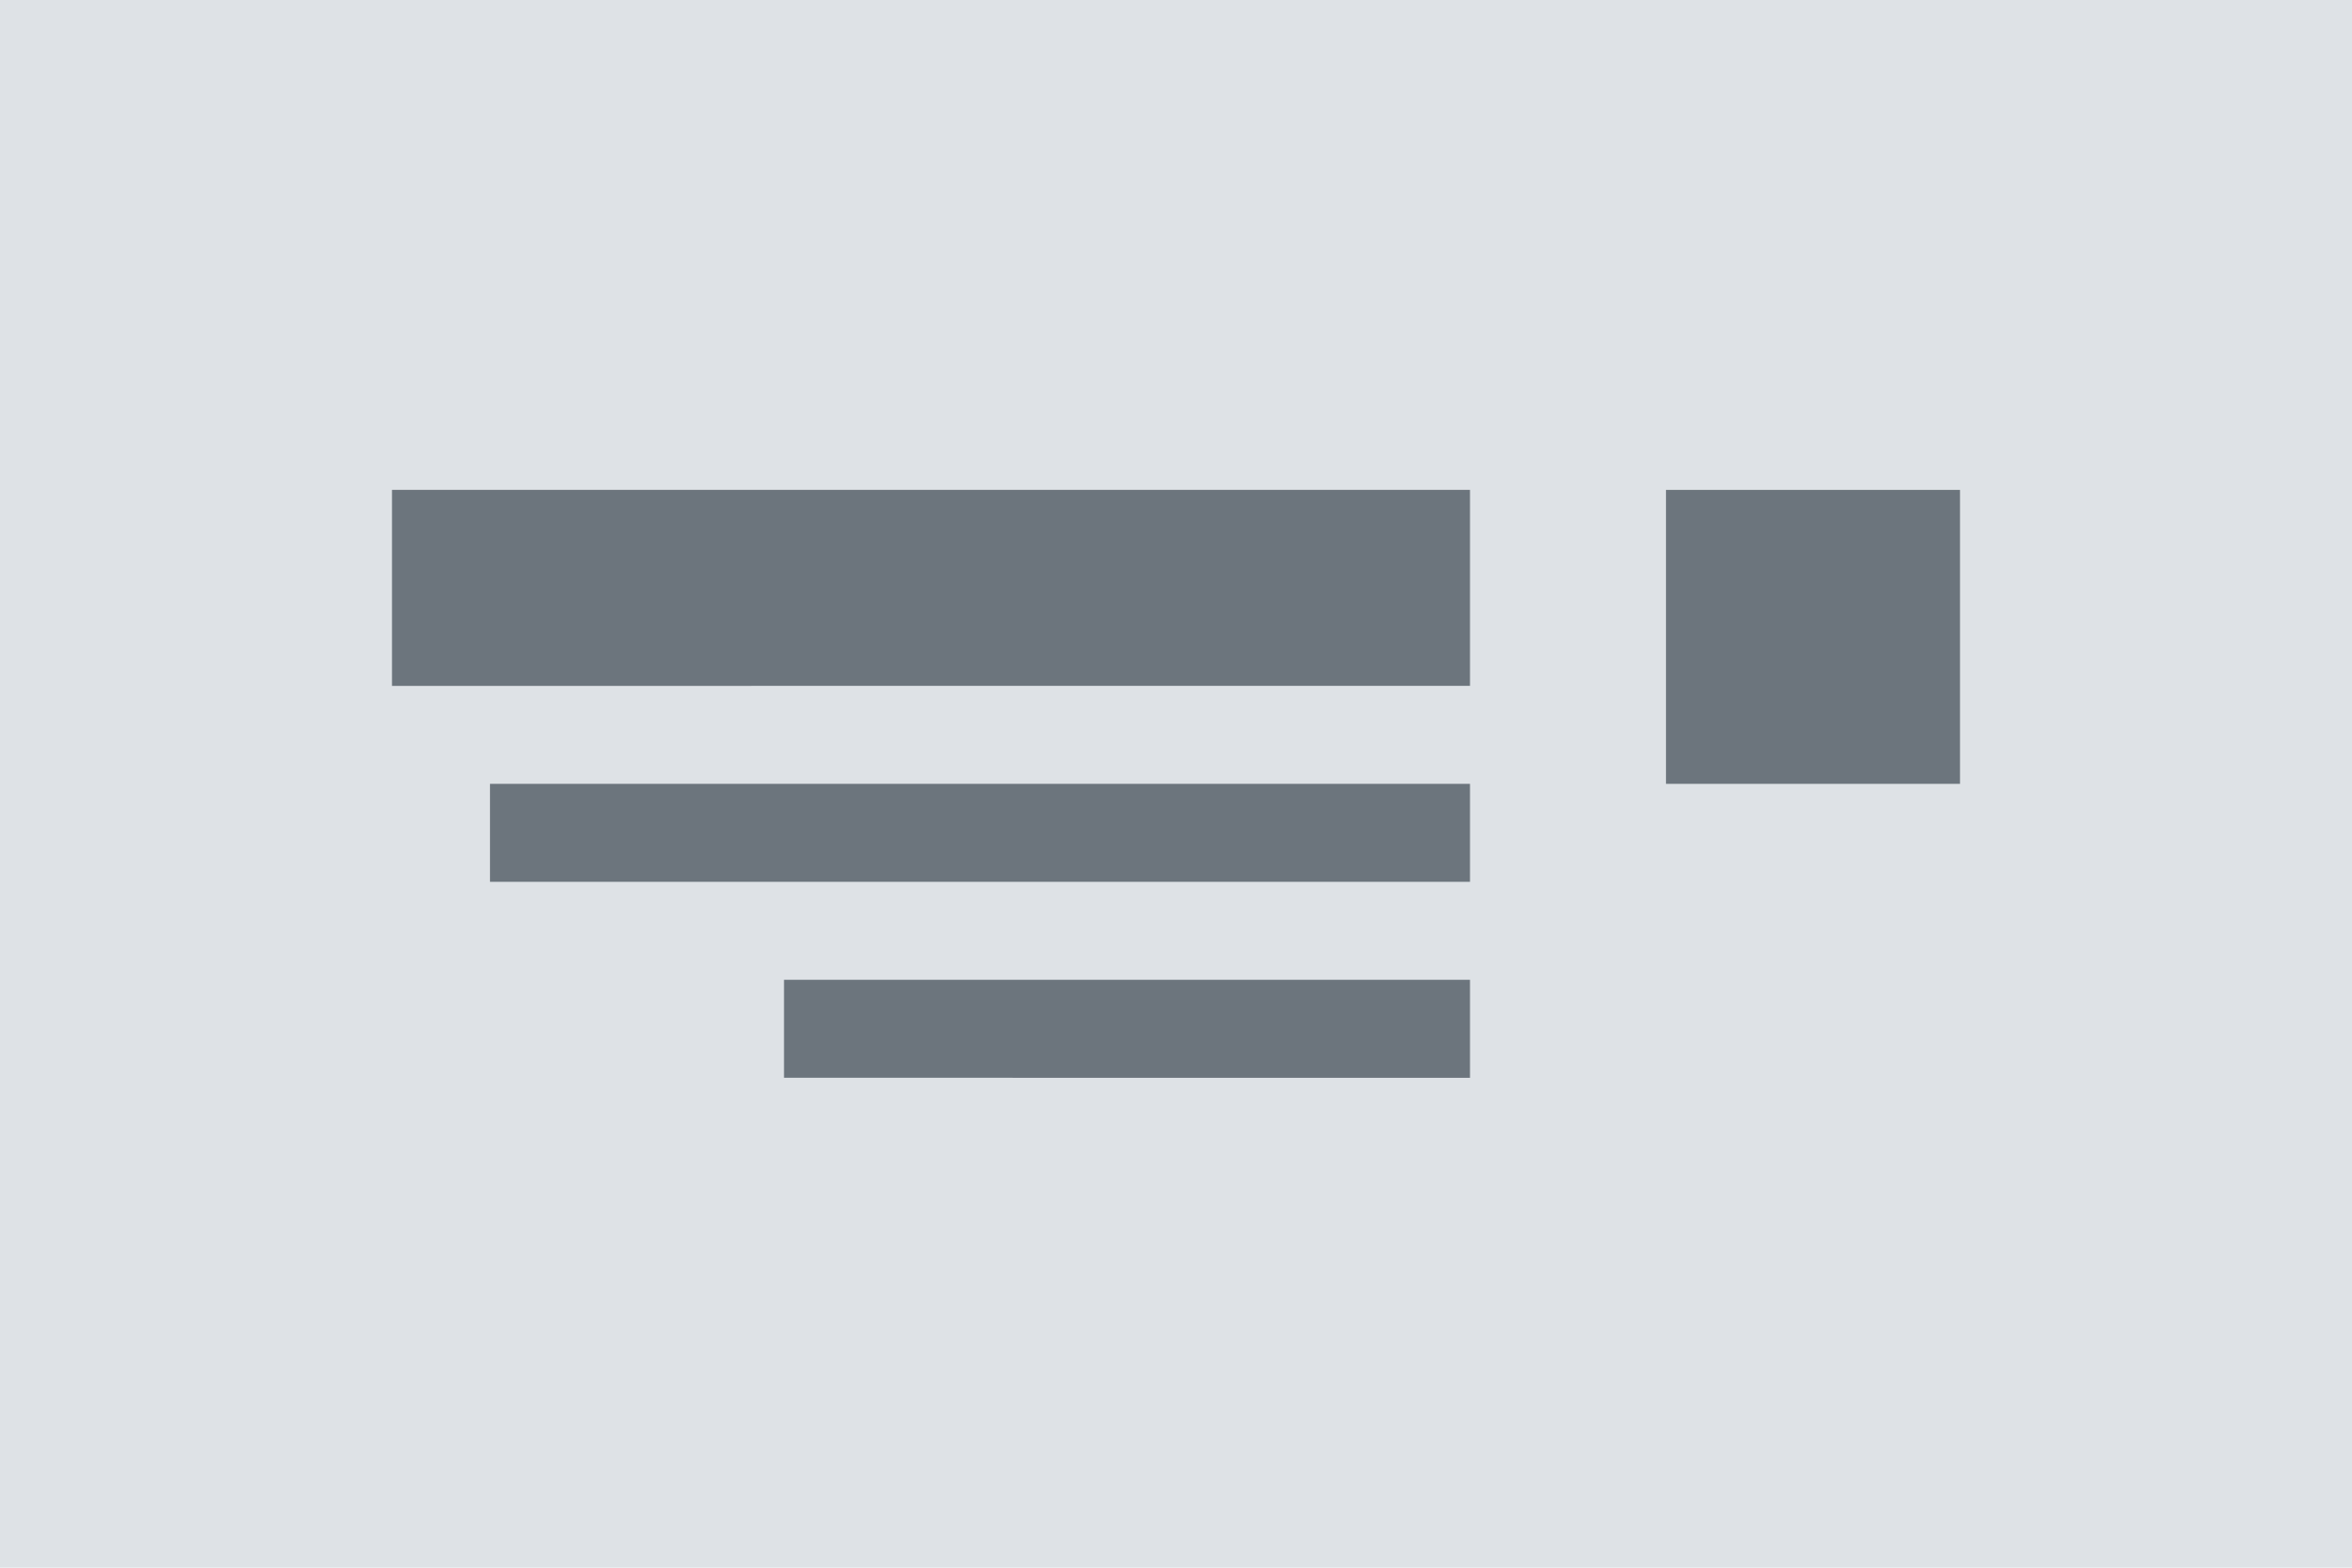 <svg xmlns="http://www.w3.org/2000/svg" width="120" height="80" viewBox="0 0 120 80"><g transform="translate(-1 -1)"><path d="M0 0h120v80H0z" transform="translate(1 1)" fill="#dee2e6"/><g transform="translate(7 -4)"><path d="M0 0h15v15H0z" transform="translate(79 30)" fill="#6c757d"/><path d="M0 0h55v10H0z" transform="translate(14 30)" fill="#6c757d"/><path d="M0 0h50v5H0z" transform="translate(19 45)" fill="#6c757d"/><path d="M0 0h35v5H0z" transform="translate(34 55)" fill="#6c757d"/></g></g></svg>